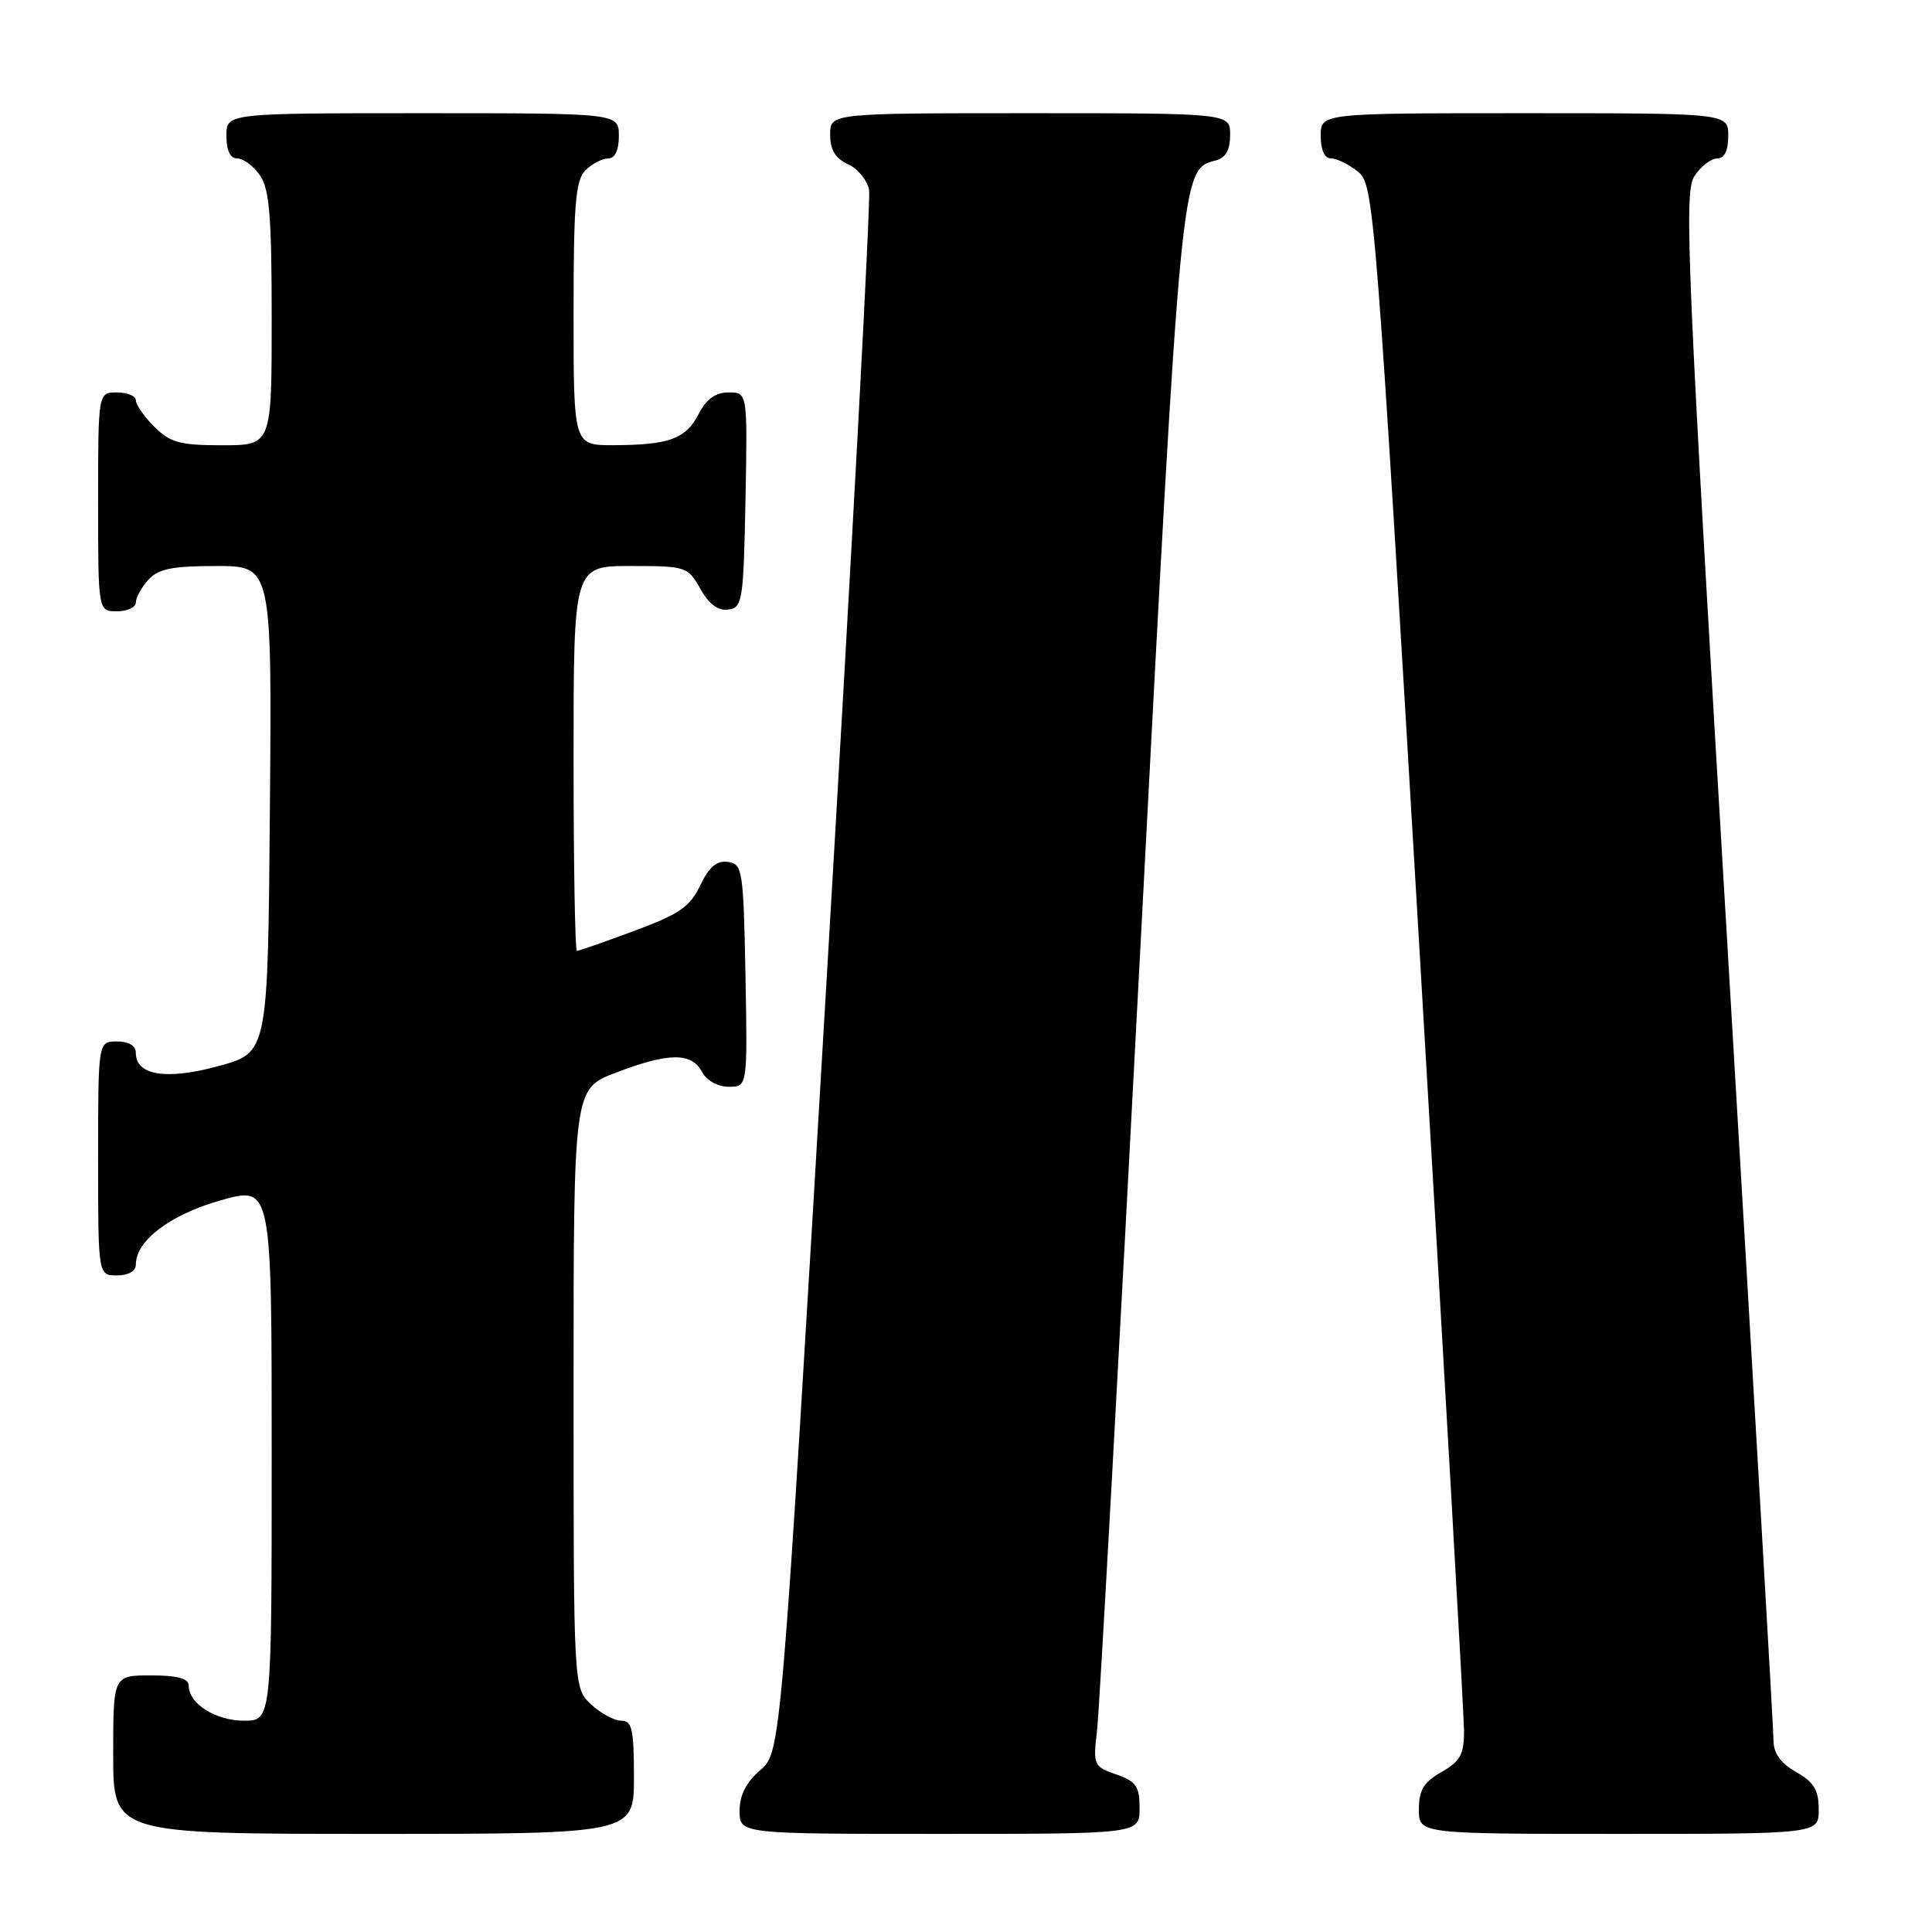 <?xml version="1.0" encoding="UTF-8" standalone="no"?>
<!DOCTYPE svg PUBLIC "-//W3C//DTD SVG 1.1//EN" "http://www.w3.org/Graphics/SVG/1.1/DTD/svg11.dtd" >
<svg xmlns="http://www.w3.org/2000/svg" xmlns:xlink="http://www.w3.org/1999/xlink" version="1.1" viewBox="0 0 256 256">
 <g >
 <path fill="currentColor"
d=" M 84.00 235.50 C 84.00 229.13 83.75 228.00 82.31 228.00 C 81.39 228.00 79.59 227.02 78.31 225.83 C 76.00 223.65 76.00 223.65 76.00 183.96 C 76.00 144.28 76.00 144.28 81.59 142.14 C 88.58 139.46 91.62 139.43 93.00 142.00 C 93.63 143.18 95.09 144.00 96.56 144.00 C 99.05 144.00 99.05 144.00 98.78 129.25 C 98.51 115.26 98.39 114.48 96.46 114.21 C 94.97 114.00 93.97 114.85 92.79 117.31 C 91.43 120.16 90.02 121.13 84.03 123.35 C 80.10 124.81 76.69 126.00 76.44 126.00 C 76.20 126.00 76.00 114.53 76.00 100.50 C 76.00 75.00 76.00 75.00 83.55 75.00 C 90.90 75.00 91.14 75.08 92.80 78.02 C 93.94 80.06 95.15 80.96 96.50 80.77 C 98.38 80.52 98.52 79.63 98.78 66.25 C 99.05 52.00 99.05 52.00 96.55 52.00 C 94.81 52.00 93.60 52.87 92.57 54.87 C 90.87 58.16 88.65 58.97 81.25 58.99 C 76.00 59.00 76.00 59.00 76.00 41.57 C 76.00 27.06 76.26 23.88 77.57 22.57 C 78.44 21.71 79.79 21.00 80.57 21.00 C 81.49 21.00 82.00 19.93 82.00 18.00 C 82.00 15.00 82.00 15.00 56.00 15.00 C 30.00 15.00 30.00 15.00 30.00 18.00 C 30.00 19.95 30.51 21.00 31.44 21.00 C 32.24 21.00 33.59 22.00 34.44 23.22 C 35.70 25.02 36.00 28.66 36.00 42.22 C 36.00 59.00 36.00 59.00 29.45 59.00 C 23.84 59.00 22.56 58.65 20.45 56.55 C 19.10 55.20 18.00 53.62 18.00 53.05 C 18.00 52.47 16.88 52.00 15.50 52.00 C 13.00 52.00 13.00 52.00 13.00 66.50 C 13.00 81.00 13.00 81.00 15.50 81.00 C 16.88 81.00 18.00 80.47 18.00 79.83 C 18.00 79.18 18.74 77.83 19.65 76.83 C 20.97 75.37 22.81 75.00 28.67 75.00 C 36.03 75.00 36.03 75.00 35.76 107.24 C 35.50 139.47 35.50 139.47 29.00 141.25 C 22.08 143.15 18.00 142.51 18.00 139.52 C 18.00 138.57 17.07 138.00 15.50 138.00 C 13.00 138.00 13.00 138.00 13.00 153.50 C 13.00 169.00 13.00 169.00 15.50 169.00 C 17.01 169.00 18.00 168.43 18.00 167.56 C 18.00 164.39 22.54 160.95 29.25 159.05 C 36.00 157.14 36.00 157.14 36.00 192.57 C 36.00 228.00 36.00 228.00 32.33 228.00 C 28.56 228.00 25.00 225.74 25.00 223.35 C 25.00 222.40 23.52 222.00 20.00 222.00 C 15.00 222.00 15.00 222.00 15.00 232.50 C 15.00 243.00 15.00 243.00 49.50 243.00 C 84.00 243.00 84.00 243.00 84.00 235.50 Z  M 151.00 239.60 C 151.00 236.69 150.55 236.04 147.90 235.12 C 144.90 234.07 144.82 233.89 145.37 229.27 C 145.67 226.65 148.26 179.95 151.11 125.50 C 156.56 21.56 156.47 22.47 161.10 21.26 C 162.41 20.92 163.00 19.87 163.00 17.88 C 163.00 15.00 163.00 15.00 136.50 15.00 C 110.00 15.00 110.00 15.00 110.00 17.84 C 110.00 19.86 110.69 20.99 112.37 21.76 C 113.67 22.35 114.92 23.89 115.16 25.17 C 115.39 26.45 112.86 73.55 109.53 129.84 C 103.49 232.18 103.49 232.18 100.75 234.54 C 98.87 236.16 98.00 237.87 98.00 239.95 C 98.00 243.00 98.00 243.00 124.50 243.00 C 151.00 243.00 151.00 243.00 151.00 239.60 Z  M 240.99 239.75 C 240.99 237.19 240.35 236.14 237.99 234.80 C 235.94 233.63 235.00 232.32 235.00 230.63 C 235.00 229.27 232.29 182.61 228.99 126.93 C 223.52 34.92 223.11 25.48 224.51 23.35 C 225.35 22.06 226.71 21.00 227.52 21.00 C 228.50 21.00 229.00 19.98 229.00 18.00 C 229.00 15.00 229.00 15.00 202.00 15.00 C 175.00 15.00 175.00 15.00 175.00 18.00 C 175.00 19.89 175.51 21.00 176.39 21.00 C 177.15 21.00 178.75 21.79 179.94 22.75 C 182.05 24.46 182.23 26.76 188.04 125.00 C 191.31 180.28 193.98 227.21 193.99 229.30 C 194.00 232.47 193.51 233.37 191.01 234.80 C 188.65 236.14 188.01 237.19 188.01 239.75 C 188.00 243.00 188.00 243.00 214.50 243.00 C 241.00 243.00 241.00 243.00 240.99 239.75 Z "/>
</g>
</svg>